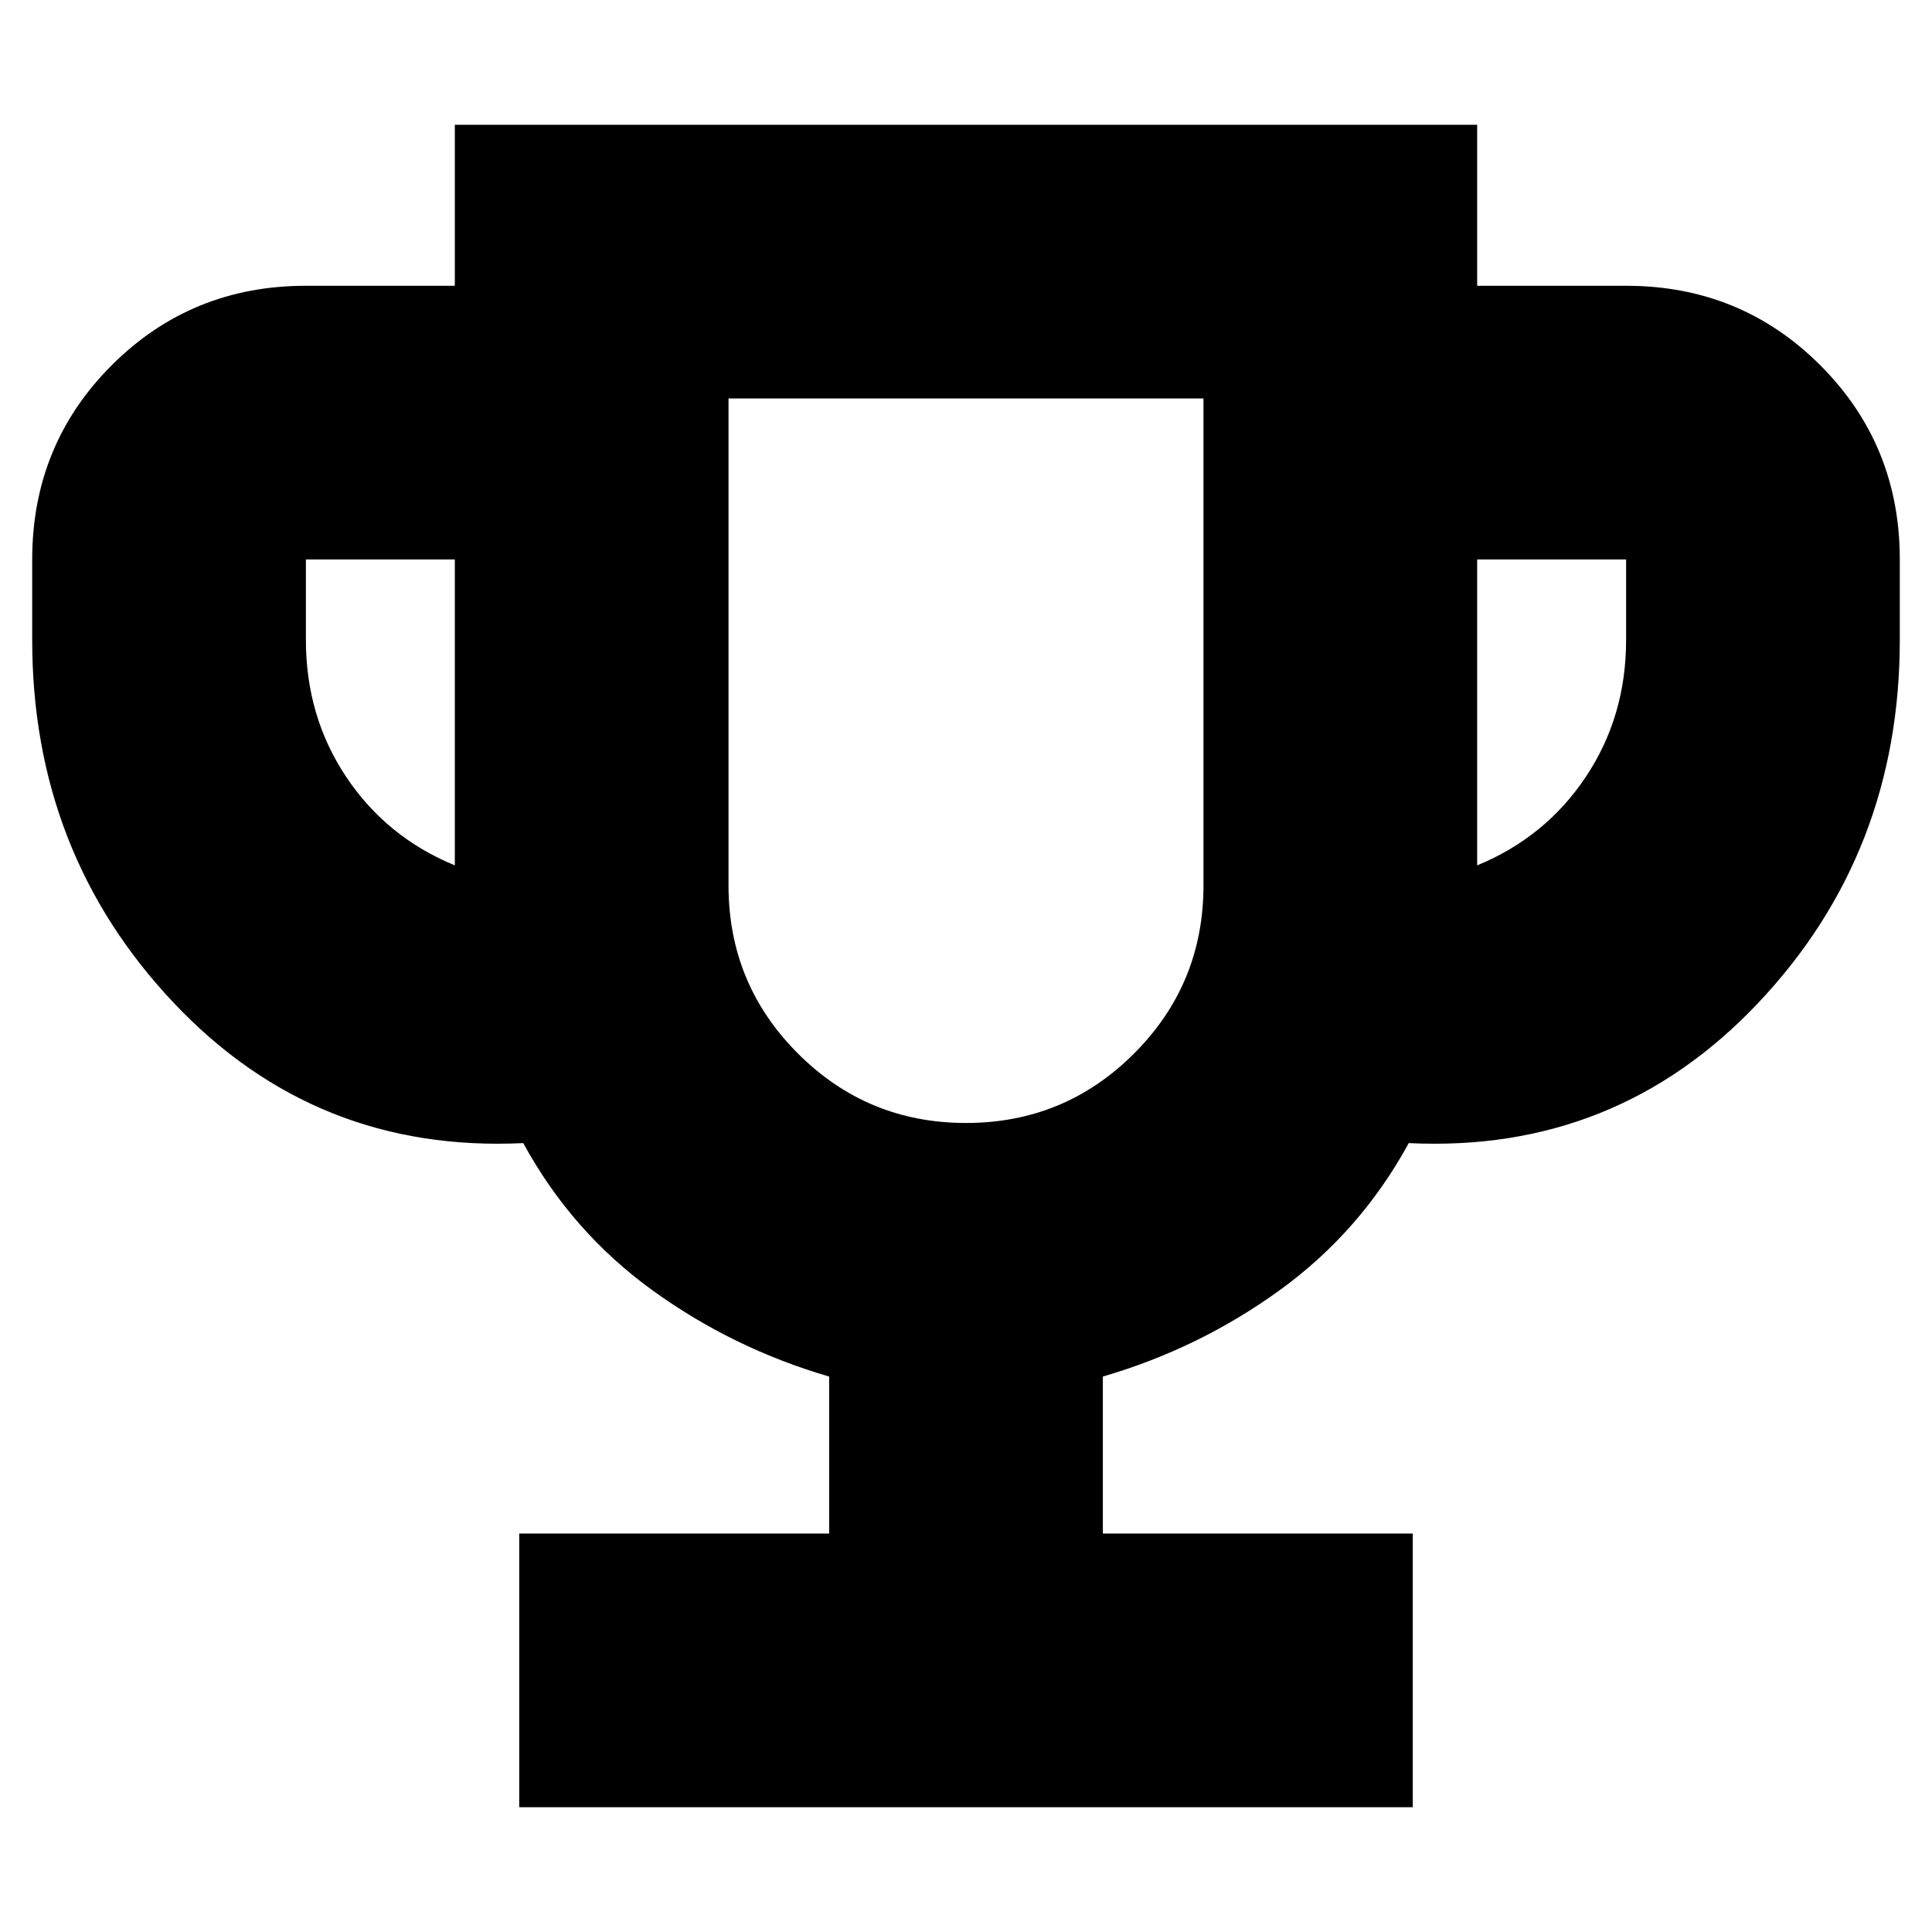 <svg xmlns="http://www.w3.org/2000/svg" height="24" viewBox="0 -960 960 960" width="24"><path d="M258-62v-136h154v-78q-48-14-88-43t-64-73q-103 5-173.5-69.5T16-642v-40q0-57 39.5-96.5T152-818h74v-80h508v80h74q57 0 96.5 39.5T944-682v40q0 106-70.5 180.5T700-392q-24 44-64 73t-88 43v78h154v136H258Zm-32-468v-152h-74v40q0 38 20 68t54 44Zm254 128q49 0 83.5-34.5T598-520v-242H362v242q0 49 34.5 83.5T480-402Zm254-128q34-14 54-44t20-68v-40h-74v152Zm-254-52Z"/></svg>
